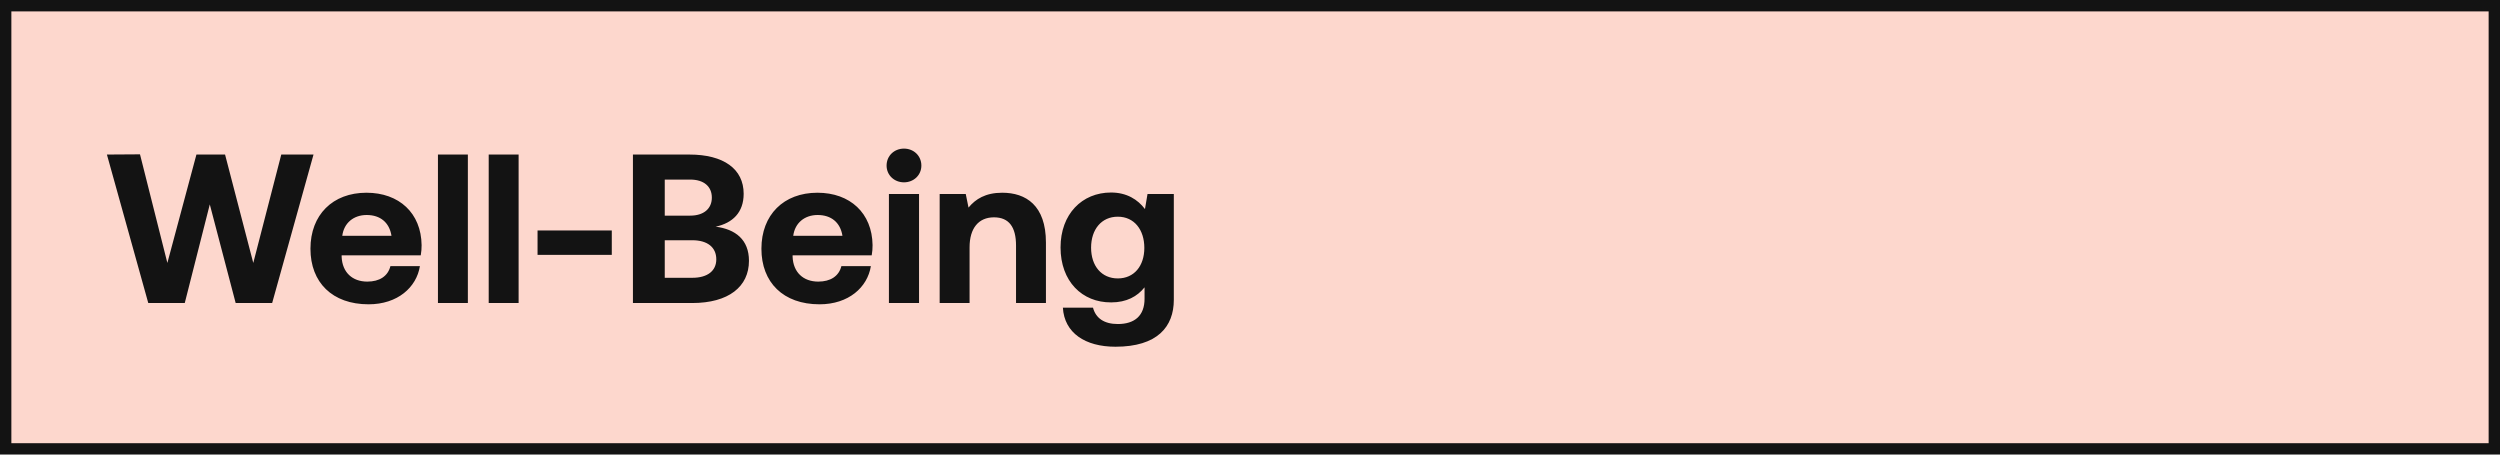 <svg width="330" height="60" viewBox="0 0 330 60" fill="none" xmlns="http://www.w3.org/2000/svg">
<rect x="0.75" y="0.75" width="328.5" height="58.5" fill="#FDD7CD"/>
<rect x="0.75" y="0.75" width="328.5" height="58.5" stroke="#131313" stroke-width="1.5"/>
<path d="M19.572 40L14.112 20.4L18.48 20.372L22.092 34.708L25.928 20.4H29.708L33.432 34.708L37.128 20.4H41.384L35.924 40H31.108L27.692 26.98L24.388 40H19.572ZM48.652 40.168C43.864 40.168 40.98 37.284 40.98 32.832C40.98 28.352 43.92 25.44 48.372 25.44C52.684 25.44 55.596 28.128 55.652 32.356C55.652 32.776 55.624 33.252 55.54 33.7H45.096V33.896C45.18 35.94 46.496 37.172 48.484 37.172C50.08 37.172 51.2 36.472 51.536 35.128H55.428C54.98 37.928 52.488 40.168 48.652 40.168ZM45.18 31.124H51.676C51.396 29.36 50.192 28.38 48.4 28.38C46.692 28.38 45.404 29.416 45.18 31.124ZM57.809 40V20.4H61.758V40H57.809ZM64.509 40V20.4H68.457V40H64.509ZM80.756 33.644H70.956V30.424H80.756V33.644ZM83.547 40V20.4H90.995C95.531 20.4 98.163 22.304 98.163 25.58C98.163 28.044 96.707 29.444 94.467 29.92C97.071 30.256 98.863 31.628 98.863 34.428C98.863 37.844 96.175 40 91.359 40H83.547ZM91.107 23.704H87.747V28.464H91.107C92.899 28.464 93.963 27.54 93.963 26.084C93.963 24.628 92.927 23.704 91.107 23.704ZM91.387 31.712H87.747V36.668H91.387C93.403 36.668 94.551 35.744 94.551 34.232C94.551 32.636 93.375 31.712 91.387 31.712ZM108.179 40.168C103.391 40.168 100.507 37.284 100.507 32.832C100.507 28.352 103.447 25.44 107.899 25.44C112.211 25.44 115.123 28.128 115.179 32.356C115.179 32.776 115.151 33.252 115.067 33.7H104.623V33.896C104.707 35.94 106.023 37.172 108.011 37.172C109.607 37.172 110.727 36.472 111.063 35.128H114.955C114.507 37.928 112.015 40.168 108.179 40.168ZM104.707 31.124H111.203C110.923 29.36 109.719 28.38 107.927 28.38C106.219 28.38 104.931 29.416 104.707 31.124ZM119.325 24.068C118.037 24.068 117.029 23.116 117.029 21.856C117.029 20.568 118.037 19.616 119.325 19.616C120.613 19.616 121.621 20.568 121.621 21.856C121.621 23.116 120.613 24.068 119.325 24.068ZM117.337 40V25.608H121.313V40H117.337ZM132.296 25.44C135.404 25.44 138.064 27.092 138.064 32.02V40H134.116V32.412C134.116 29.976 133.192 28.688 131.204 28.688C129.16 28.688 127.984 30.144 127.984 32.636V40H124.036V25.608H127.48L127.844 27.4C128.768 26.28 130.084 25.44 132.296 25.44ZM151.136 27.596L151.472 25.608H154.944V39.58C154.944 43.136 152.76 45.768 147.244 45.768C143.24 45.768 140.496 43.948 140.3 40.616H144.276C144.64 41.988 145.732 42.772 147.552 42.772C149.764 42.772 151.08 41.68 151.08 39.44V37.928C150.128 39.132 148.7 39.916 146.684 39.916C142.82 39.944 139.992 37.116 139.992 32.664C139.992 28.268 142.82 25.412 146.656 25.412C148.728 25.412 150.184 26.336 151.136 27.596ZM147.552 36.752C149.708 36.752 151.052 35.1 151.052 32.72C151.052 30.312 149.708 28.604 147.552 28.604C145.396 28.604 144.024 30.284 144.024 32.692C144.024 35.1 145.396 36.752 147.552 36.752Z" fill="#131313"/>
</svg>
